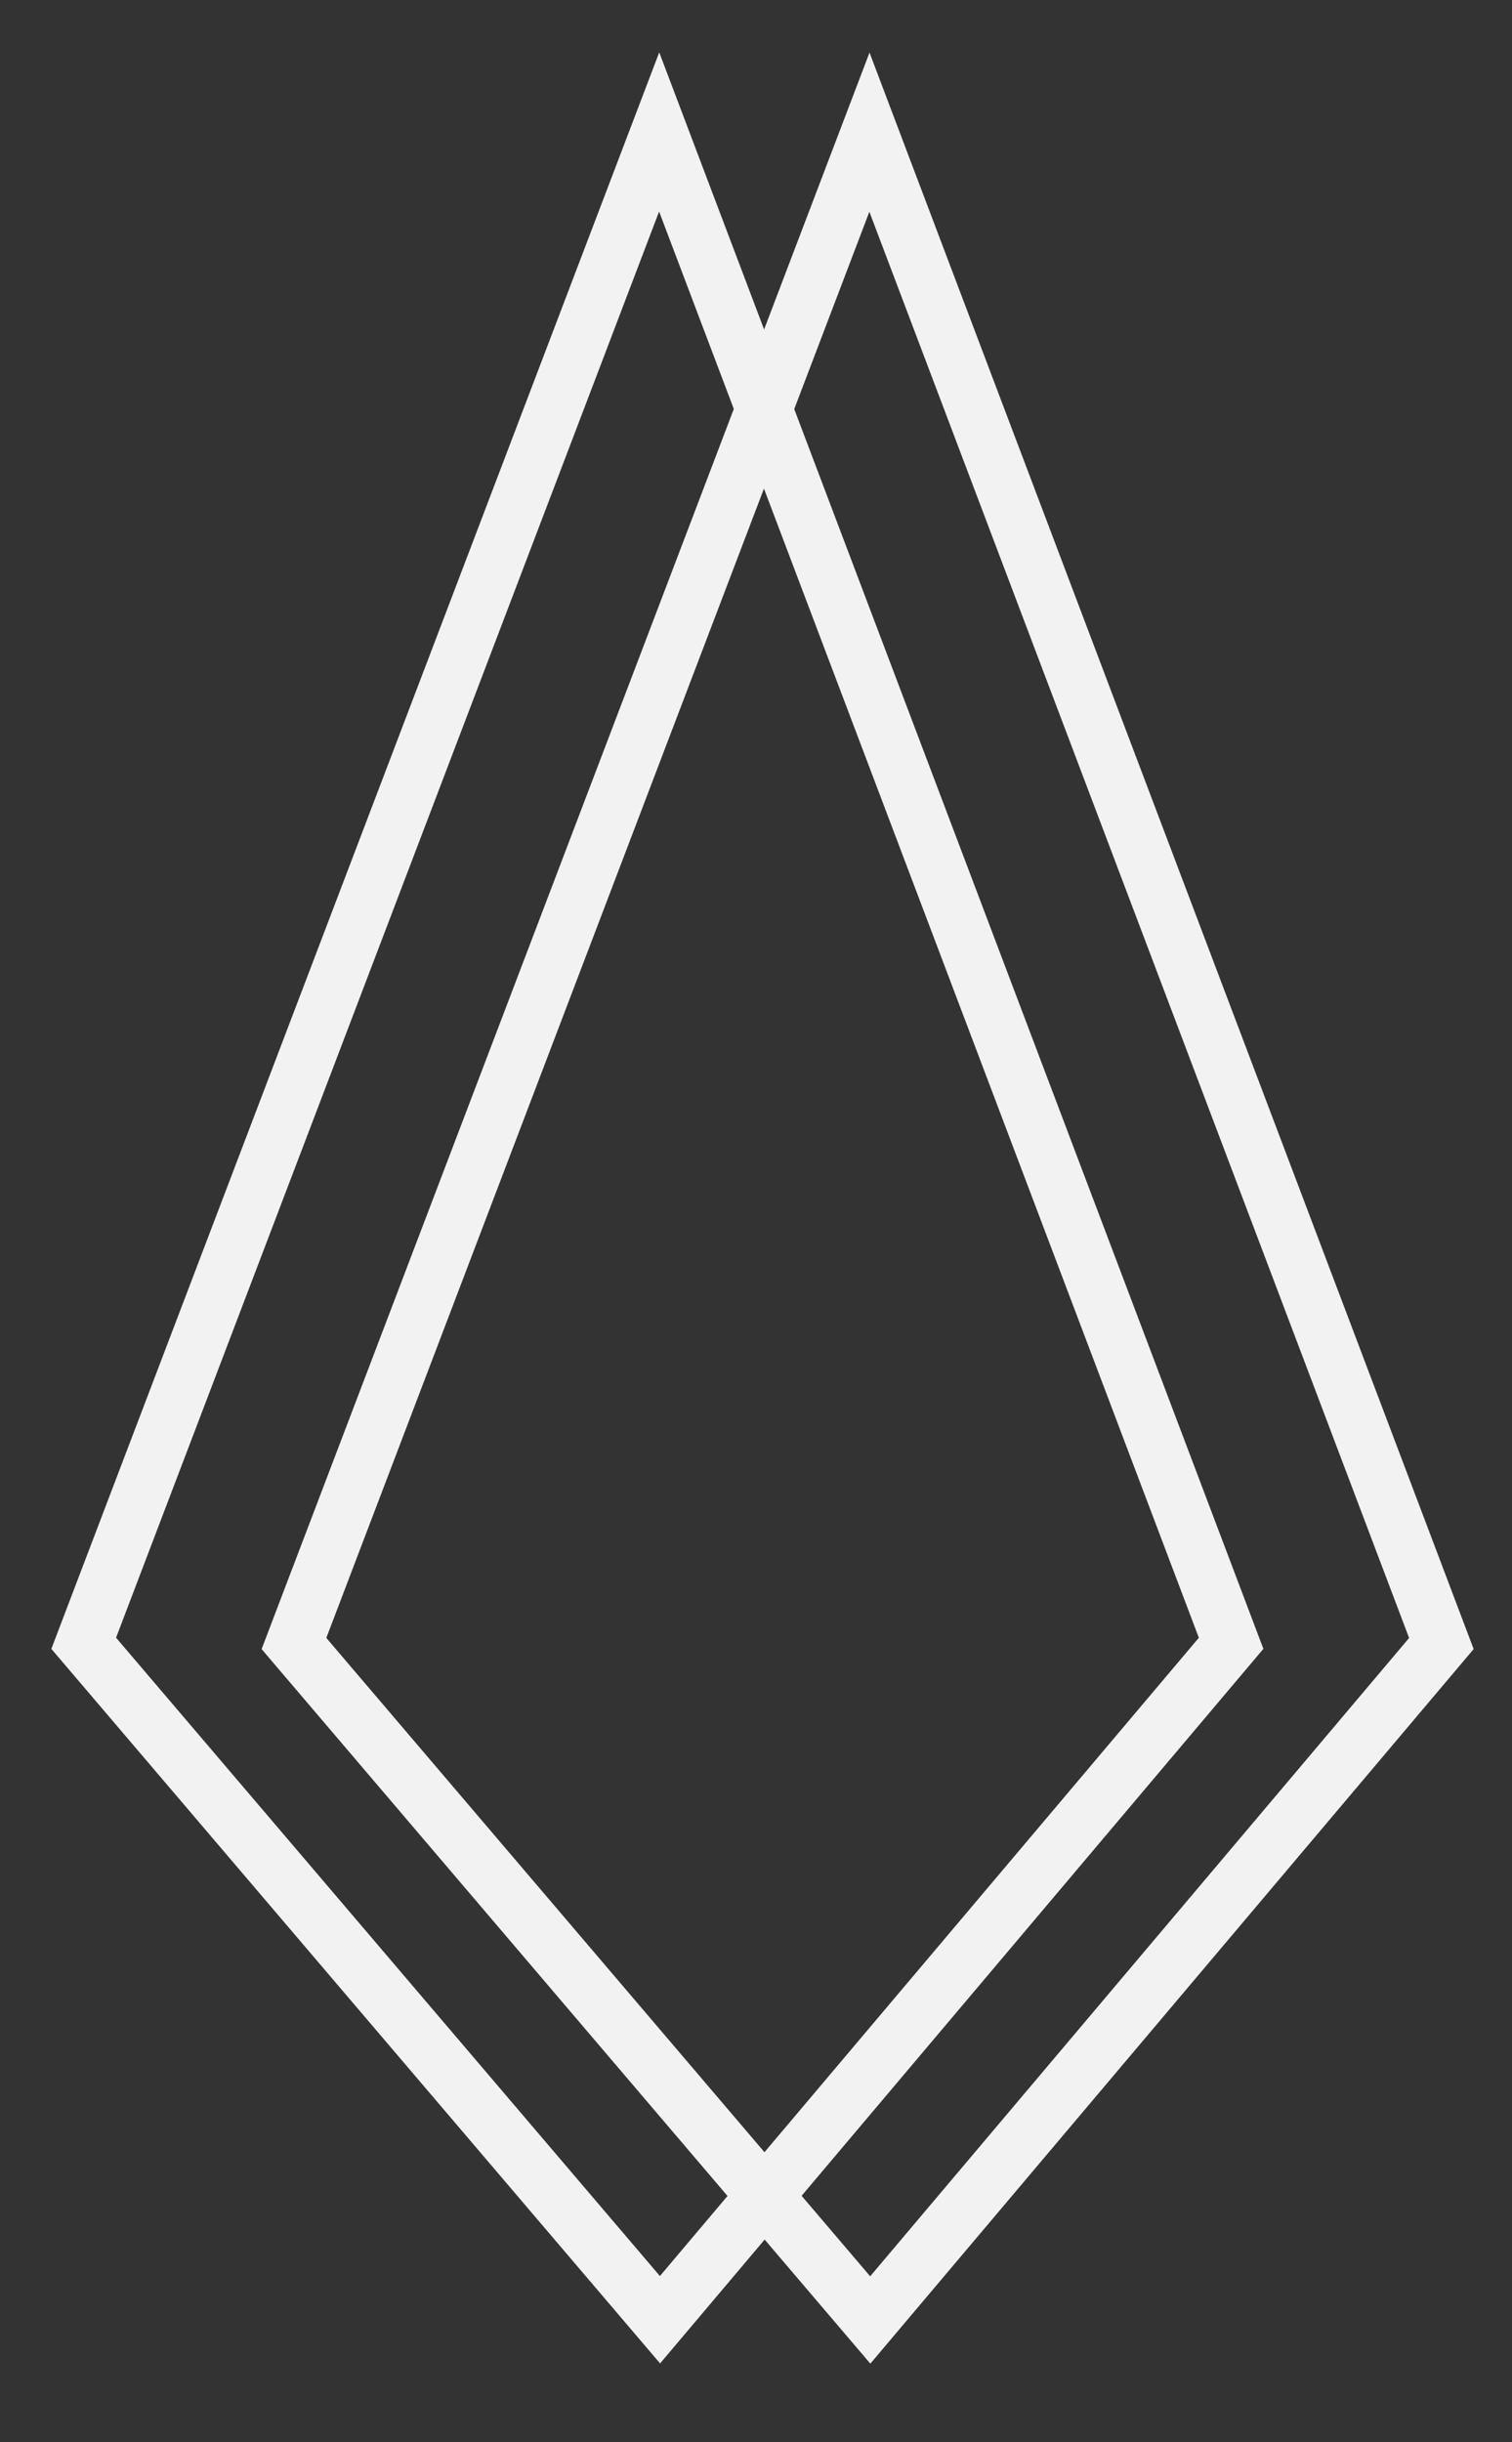 <?xml version="1.0" encoding="utf-8"?>
<!-- Generator: Adobe Illustrator 16.0.0, SVG Export Plug-In . SVG Version: 6.00 Build 0)  -->
<!DOCTYPE svg PUBLIC "-//W3C//DTD SVG 1.1//EN" "http://www.w3.org/Graphics/SVG/1.1/DTD/svg11.dtd">
<svg version="1.1" id="Layer_1" xmlns="http://www.w3.org/2000/svg" xmlns:xlink="http://www.w3.org/1999/xlink" x="0px" y="0px"
	 width="223.535px" height="361px" viewBox="0 0 223.535 361" enable-background="new 0 0 223.535 361" xml:space="preserve">
<rect x="0" y="0" width="223.535" height="361" fill="#333333" stroke="none"/>
<path id="LeftTRI_1_" fill="#F2F2F2" d="M128.673,349.381L38.677,243.763L128.55,7.772l89.315,235.985l-1.585,1.876L128.673,349.381
	z M48.243,242.109l80.404,94.361l79.675-94.351L128.528,31.3L48.243,242.109z"/>
<path id="RightTRI_1_" fill="#F2F2F2" d="M97.588,349.349L7.591,243.73L97.462,7.738l89.318,235.983l-1.584,1.878L97.588,349.349z
	 M17.158,242.077l80.403,94.358l79.677-94.348L97.441,31.267L17.158,242.077z"/>
</svg>
